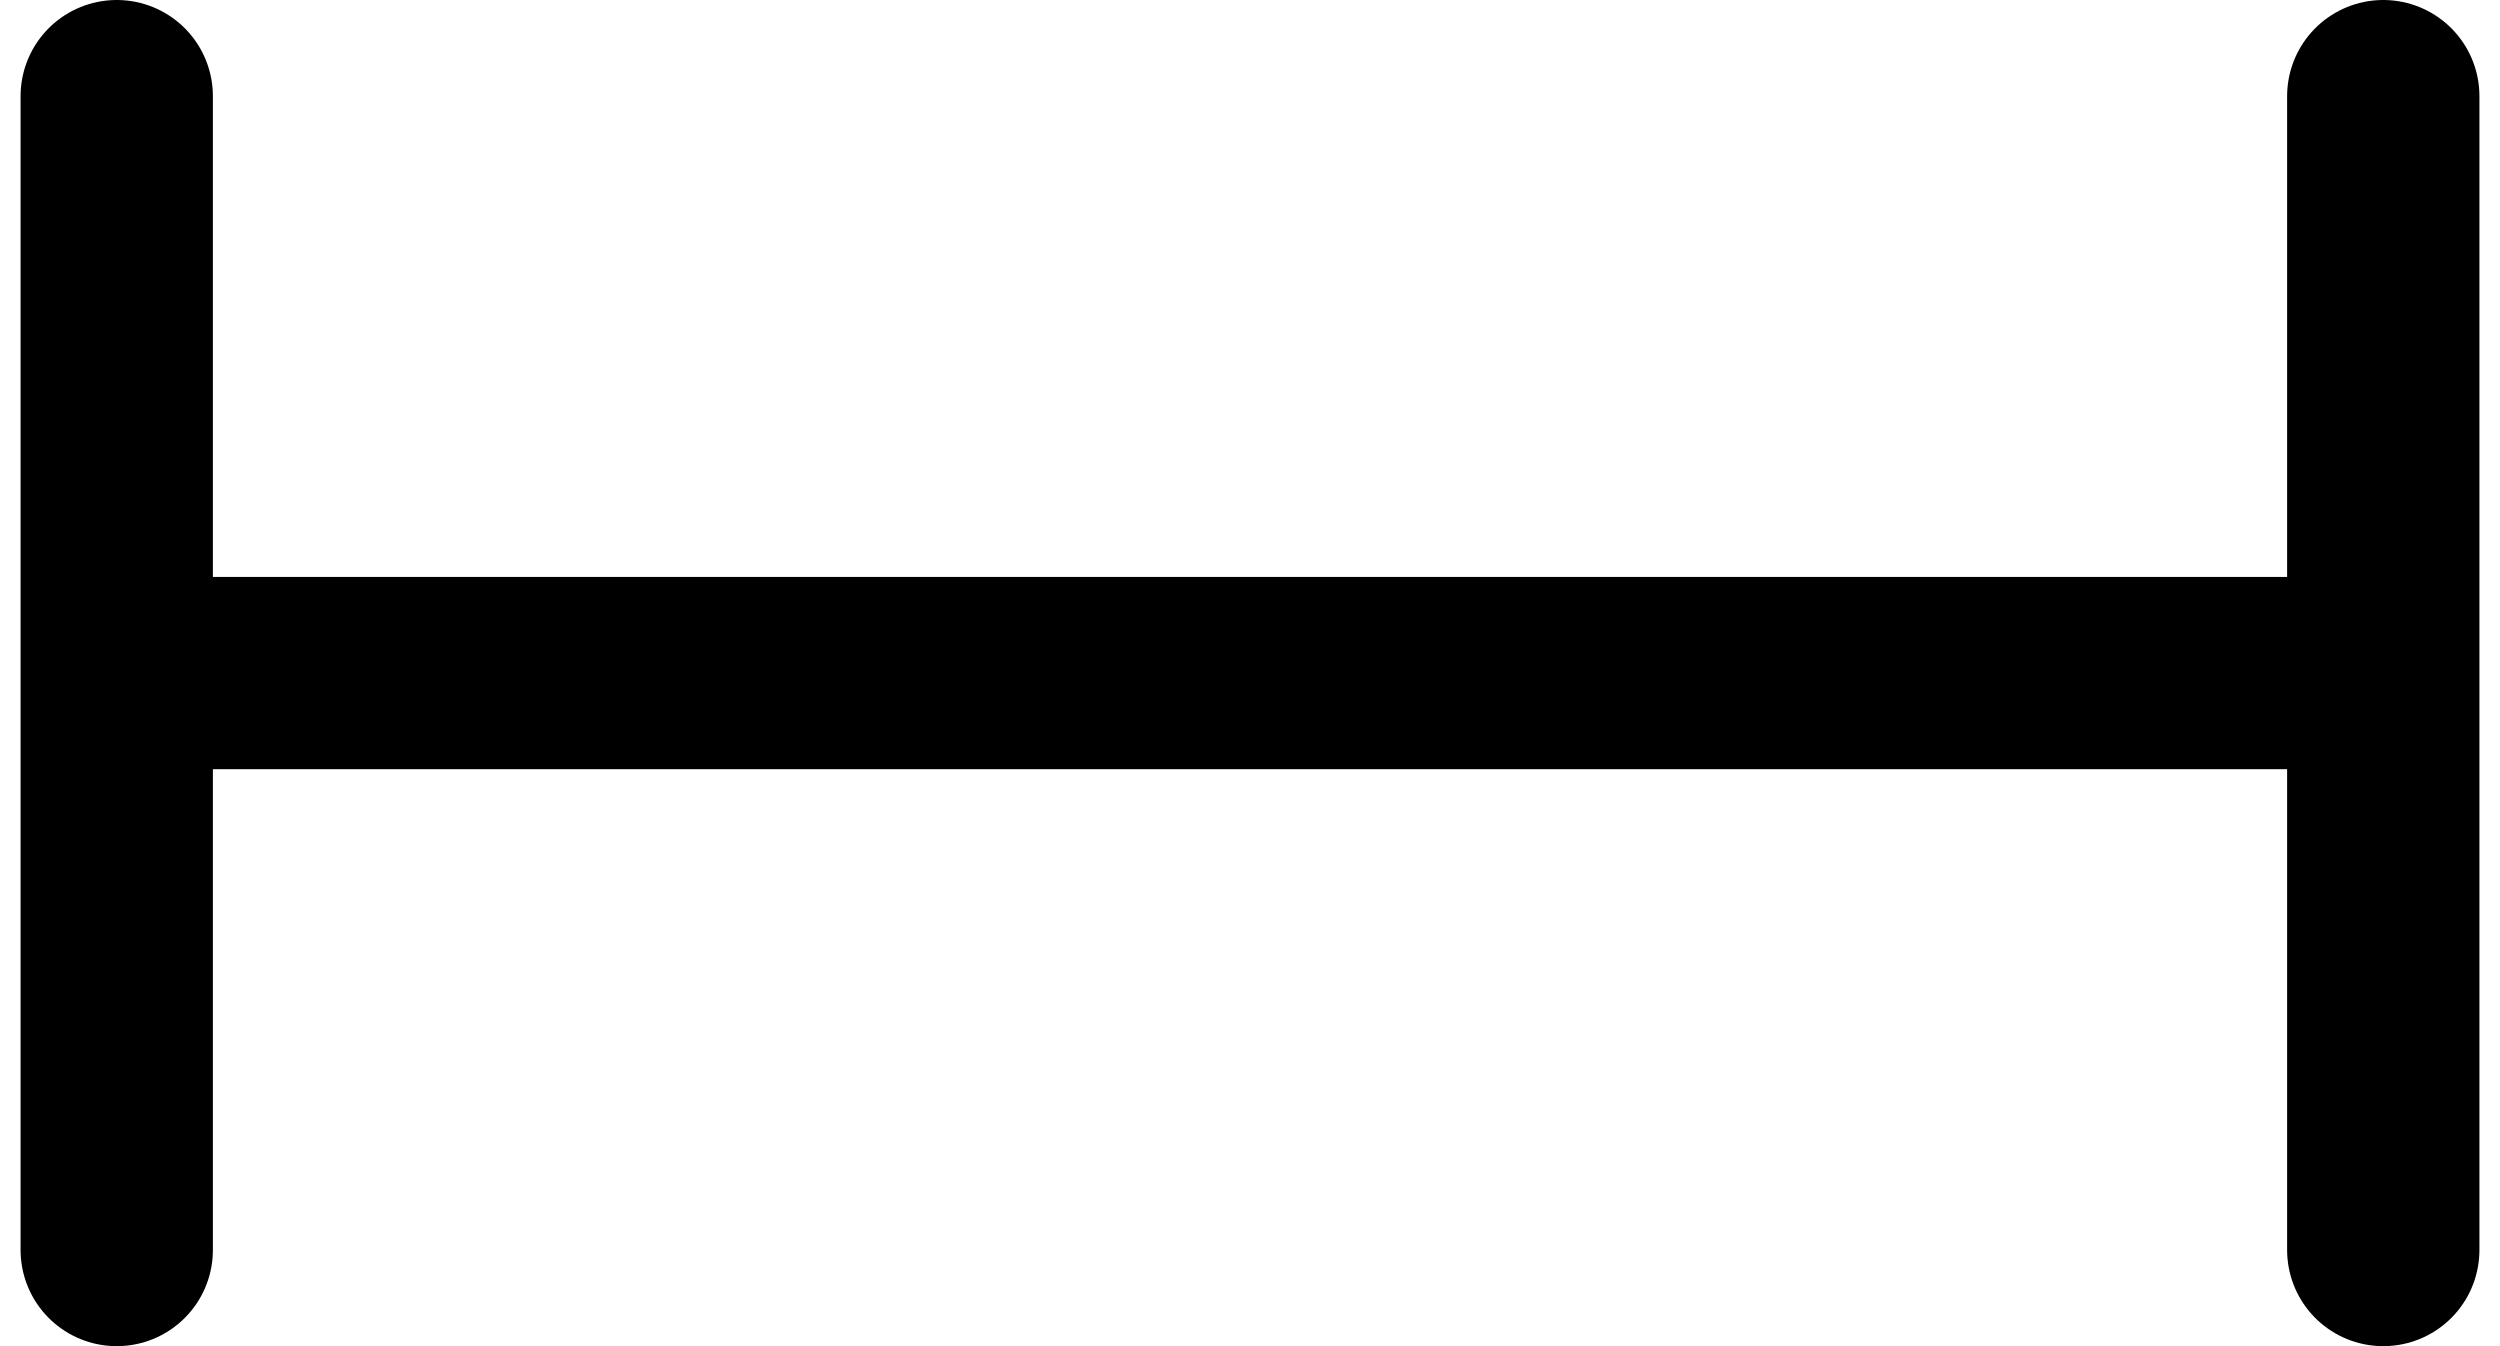 <svg width="26" height="14" viewBox="0 0 26 14" fill="none" xmlns="http://www.w3.org/2000/svg">
<path d="M24.786 7V1M24.786 7V13M24.786 7H1.214M1.214 1V13" stroke="black" stroke-width="2" stroke-linecap="round"/>
</svg>
